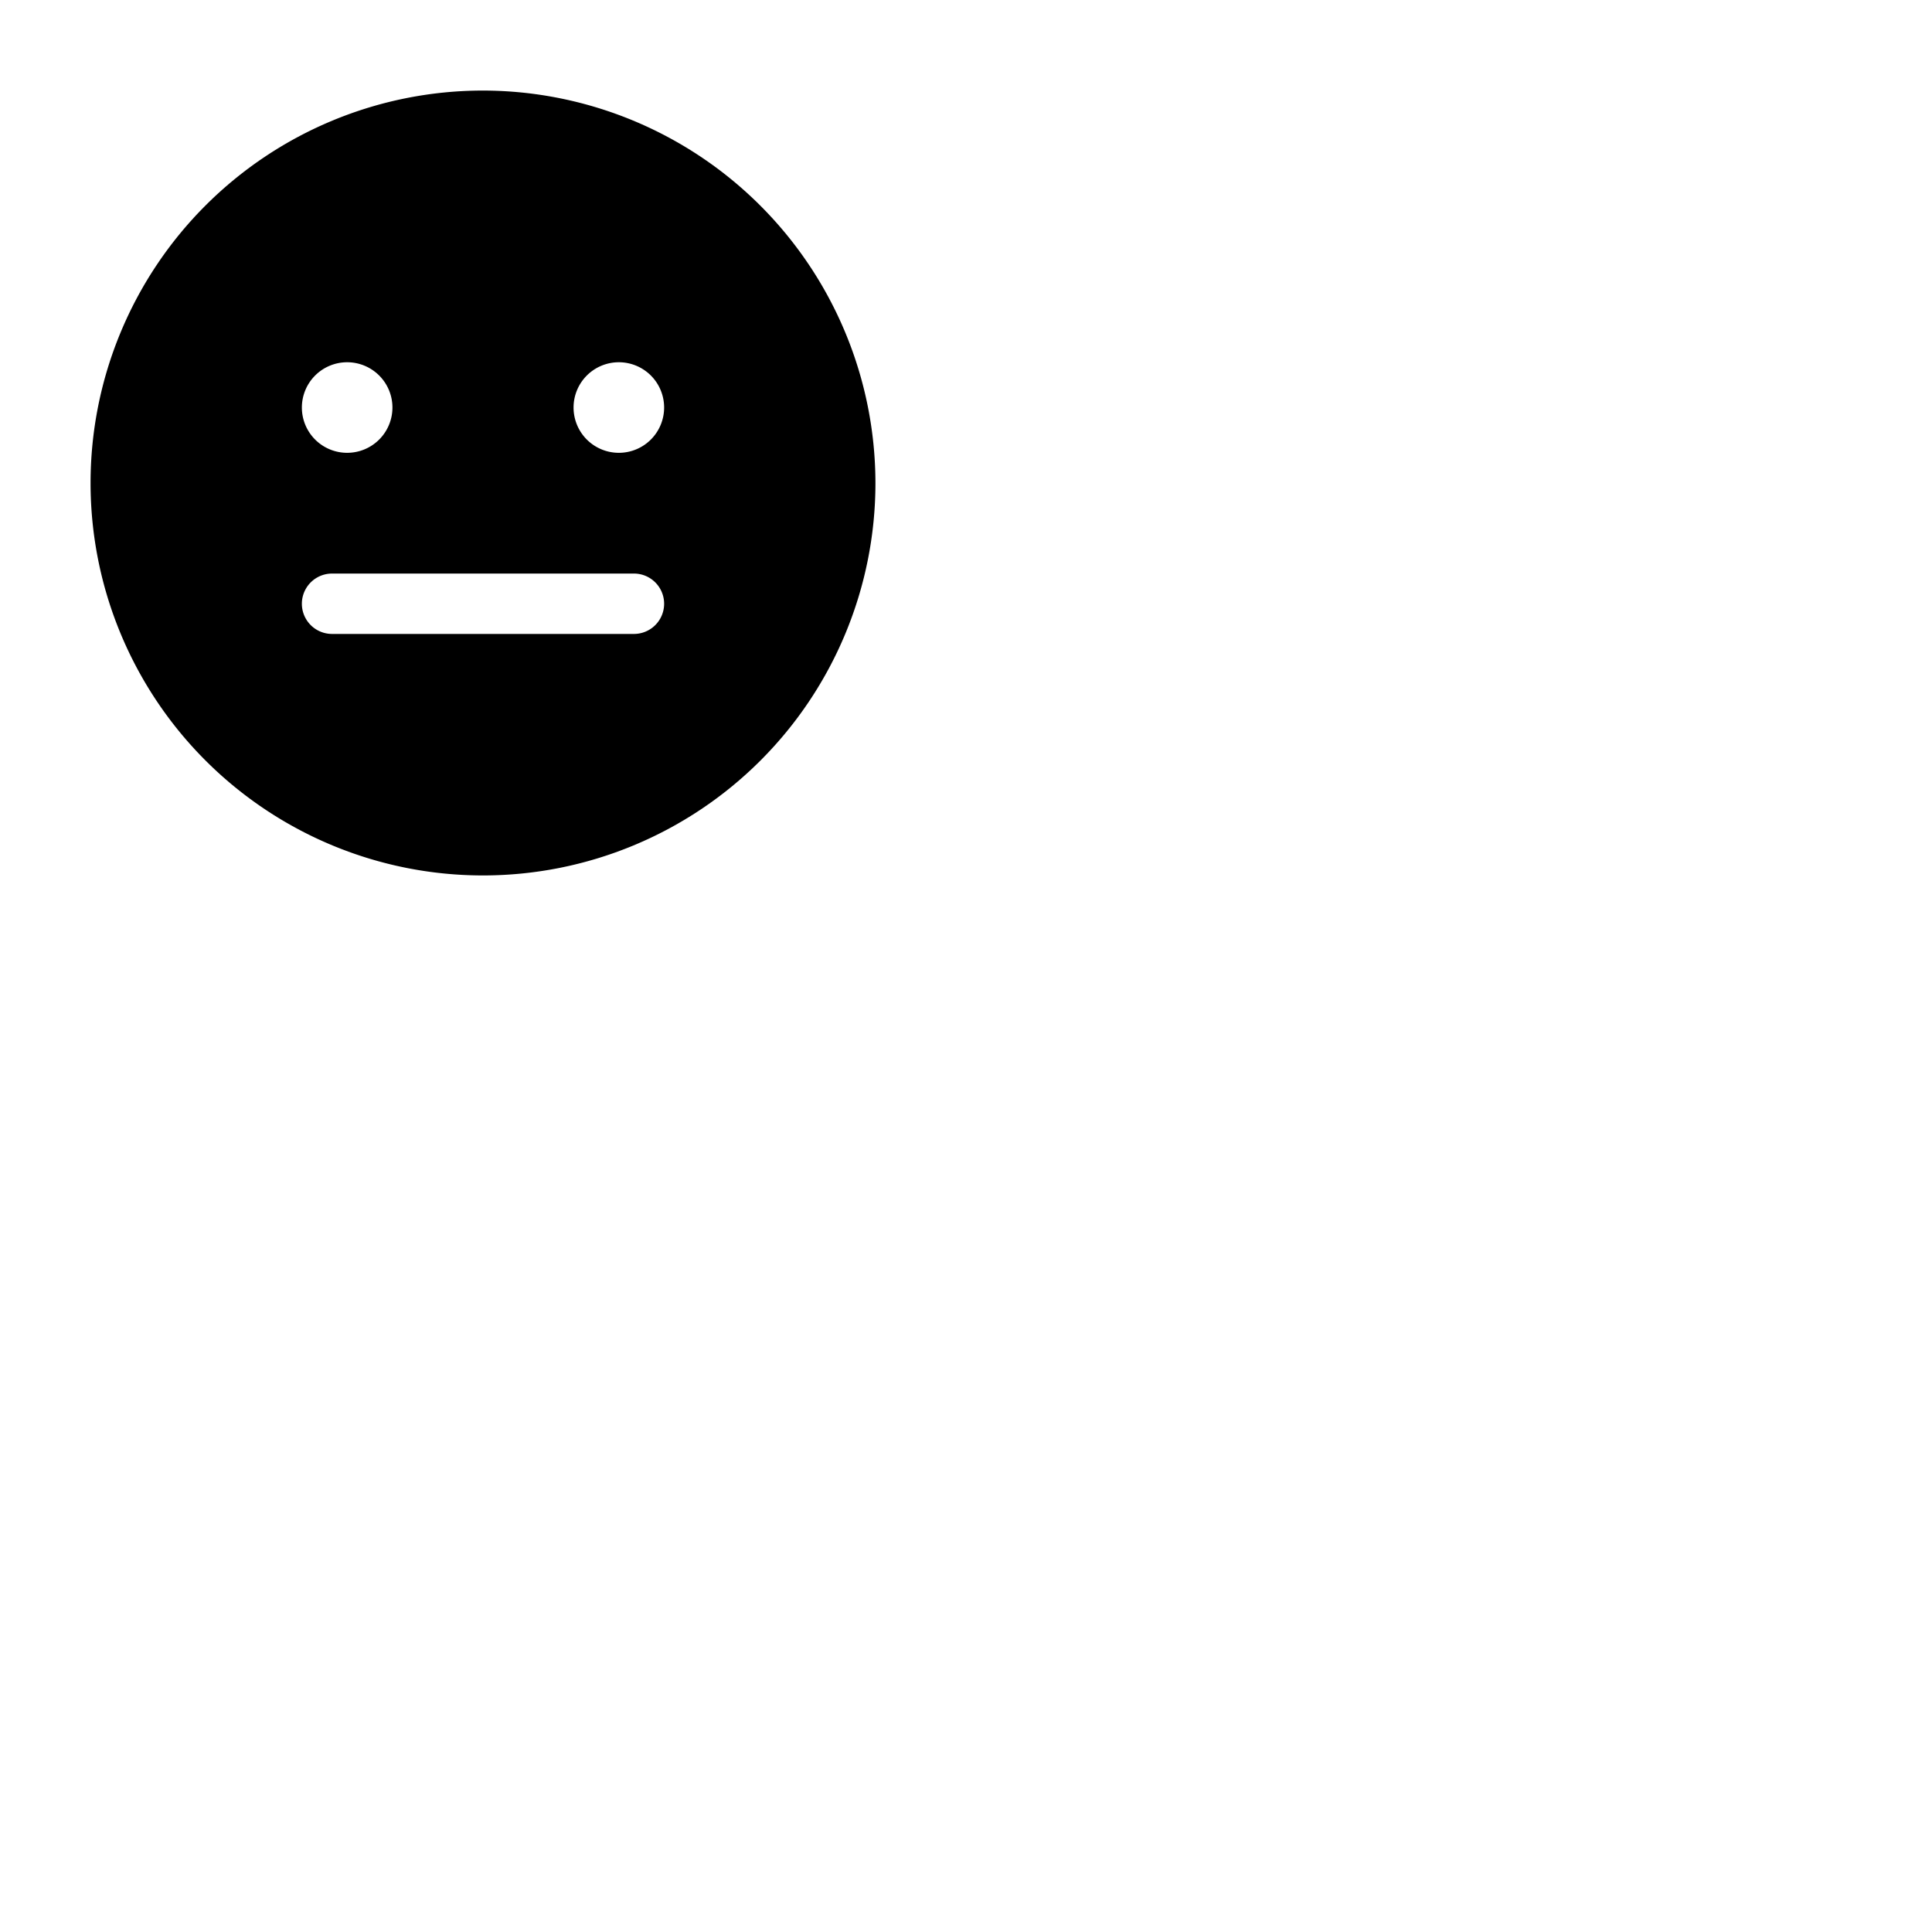 <svg xmlns="http://www.w3.org/2000/svg" version="1.1" viewBox="0 0 512 512" fill="currentColor"><path fill="currentColor" d="M128 24a104 104 0 1 0 104 104A104.13 104.13 0 0 0 128 24M92 96a12 12 0 1 1-12 12a12 12 0 0 1 12-12m76 72H88a8 8 0 0 1 0-16h80a8 8 0 0 1 0 16m-4-48a12 12 0 1 1 12-12a12 12 0 0 1-12 12"/></svg>